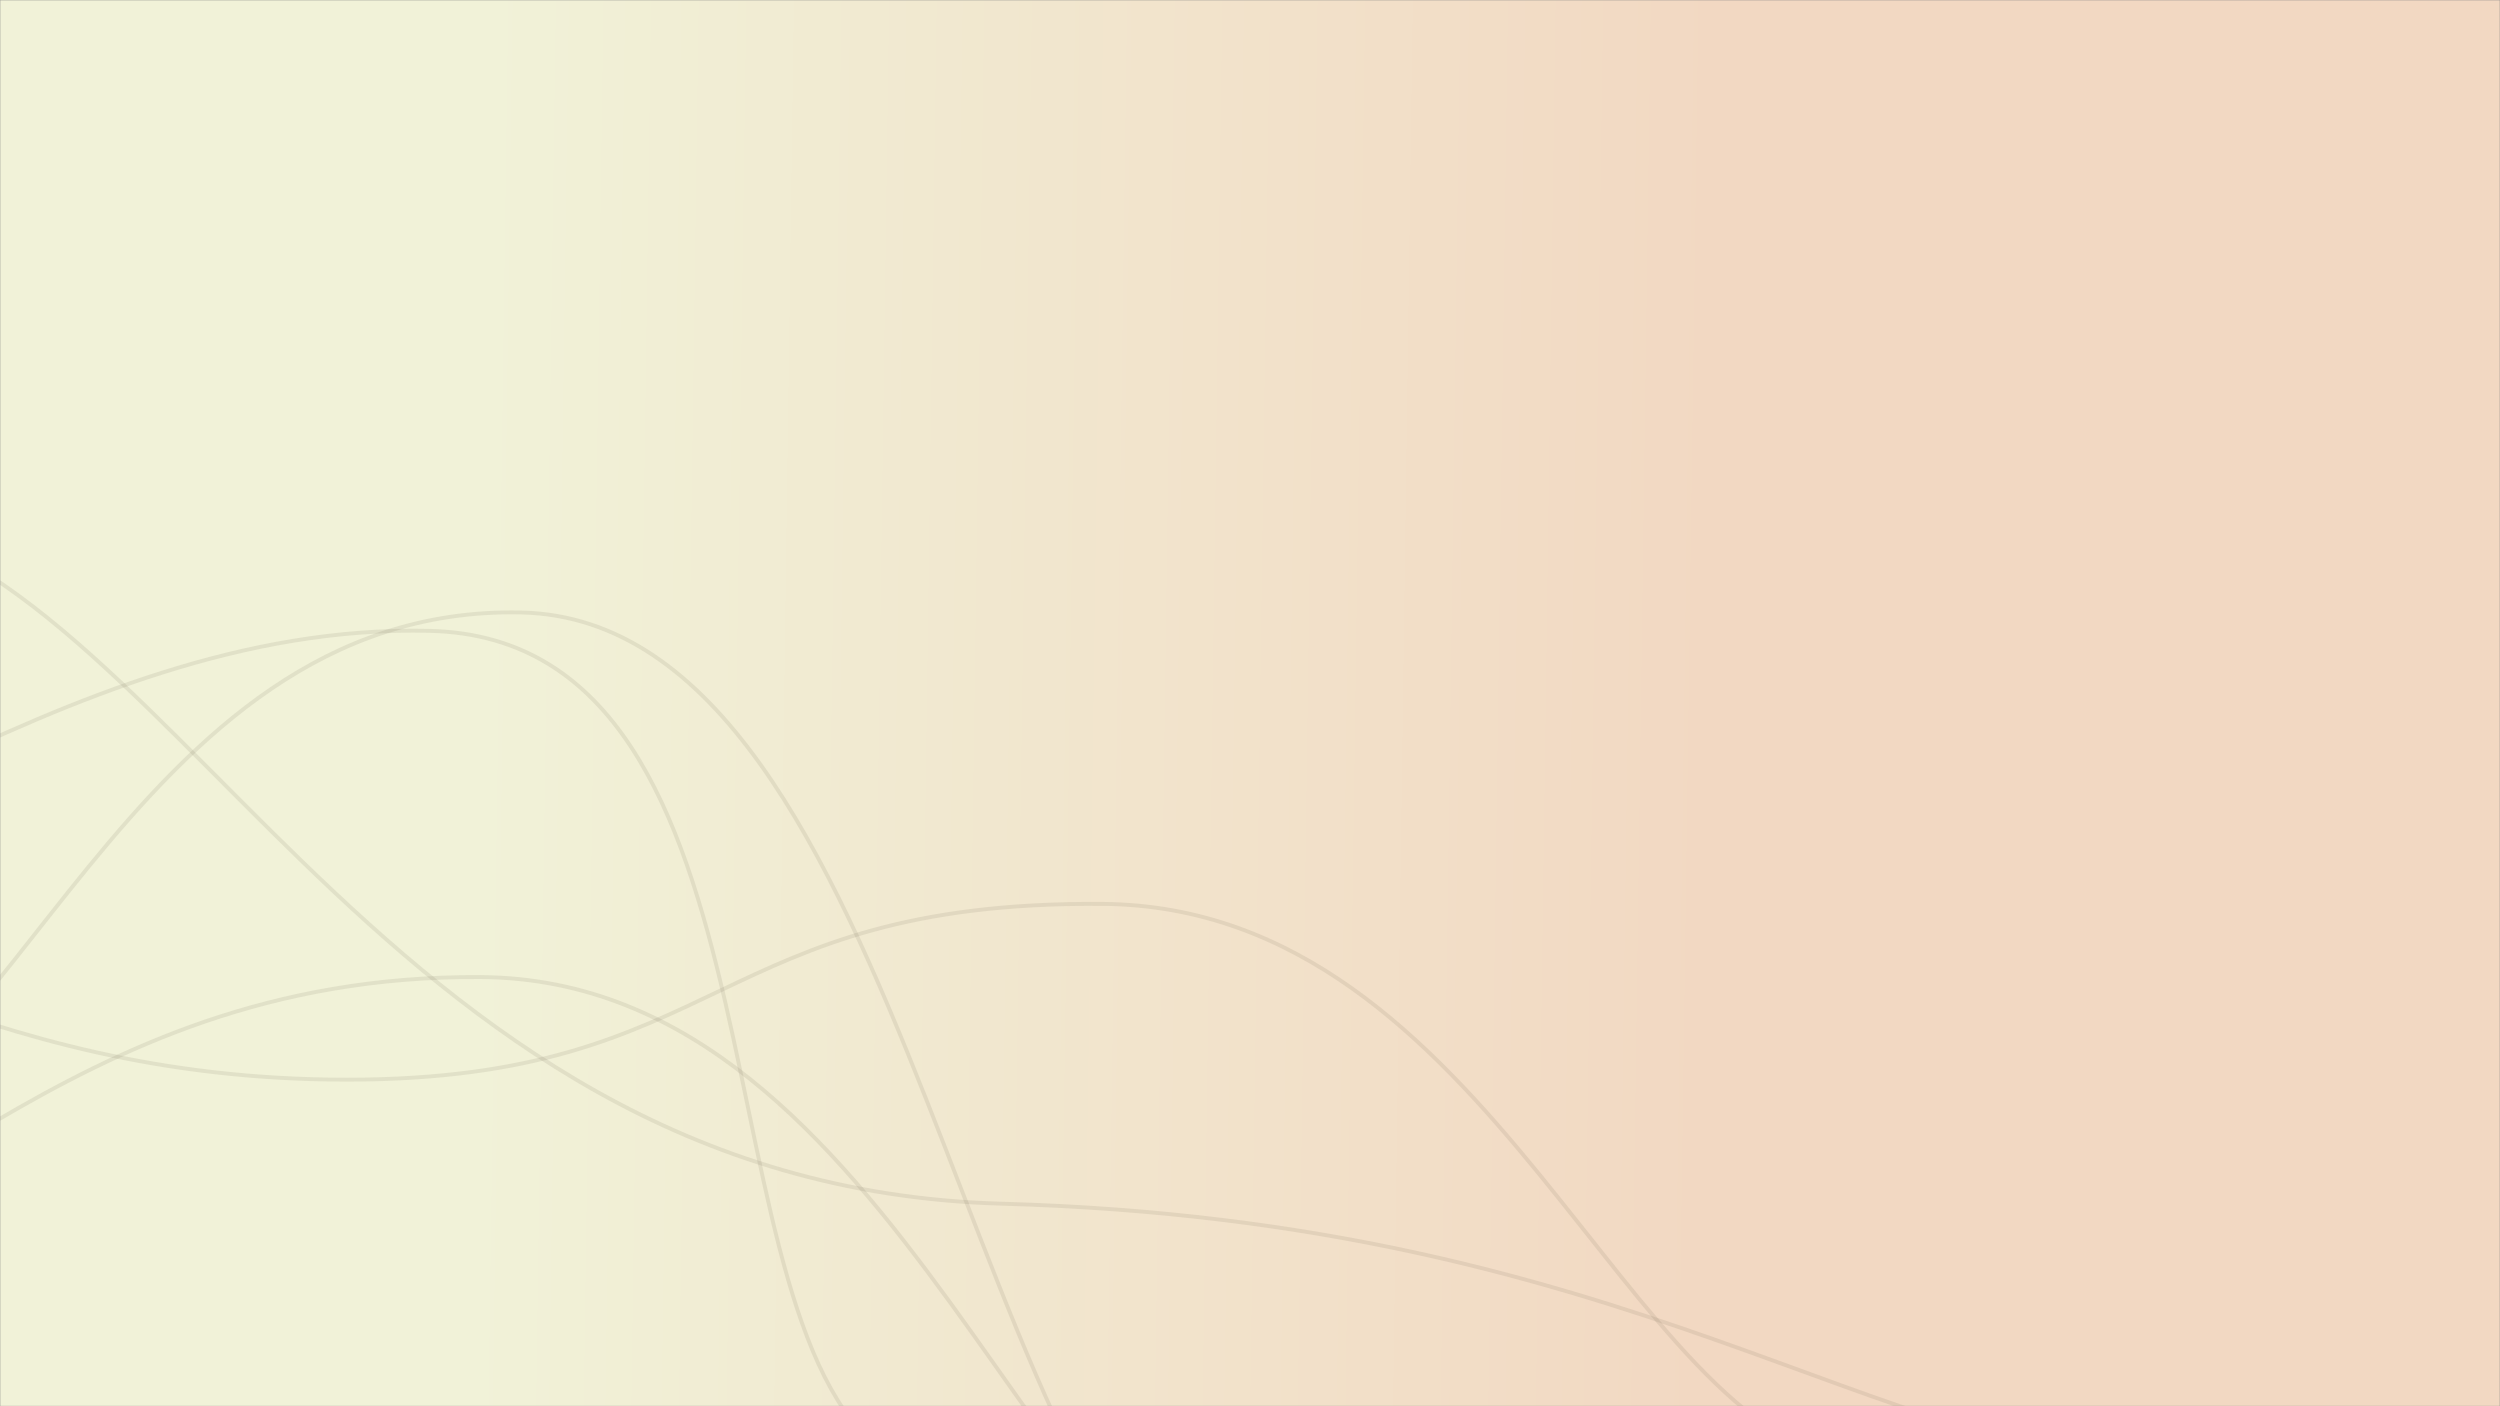 <svg width="1280" height="720" viewBox="0 0 1280 720" fill="none" xmlns="http://www.w3.org/2000/svg">
<rect x="0" y="0" width="1280" height="720" fill="#808080" stroke="none"/>
<g clip-path="url(#clip0_30_222)">
<mask id="mask0_30_222" style="mask-type:luminance" maskUnits="userSpaceOnUse" x="0" y="0" width="1280" height="720">
<path d="M1280 0H0V720H1280V0Z" fill="white"/>
</mask>
<g mask="url(#mask0_30_222)">
<path d="M1280 0H0V720H1280V0Z" fill="url(#paint0_linear_30_222)"/>
<path d="M-173.97 651.45C-62.41 649.17 30.31 498.94 245.96 500.25C461.62 501.56 531.26 826.72 665.9 848.35" stroke="#594834" stroke-opacity="0.1" stroke-width="2"/>
<path d="M-111.87 587.18C4.06 573.36 65.54 309.49 266.59 313.58C467.64 317.67 493.1 792.39 645.05 859.3" stroke="#594834" stroke-opacity="0.1" stroke-width="2"/>
<path d="M-89.91 263.48C84.18 276.14 187.92 607.26 512.61 616.28C837.3 625.3 960.88 748.43 1115.13 749.22" stroke="#594834" stroke-opacity="0.1" stroke-width="2"/>
<path d="M-254.97 474.2C-130.34 472.39 29.4 318.39 220.1 323C410.8 327.61 353.56 684.28 457.64 746.94" stroke="#594834" stroke-opacity="0.1" stroke-width="2"/>
<path d="M-209.38 462.79C-110.07 463.38 -15.92 552.79 177.54 552.79C371 552.79 364.85 461.26 564.45 462.79C764.05 464.32 831.93 734.4 951.37 749.44" stroke="#594834" stroke-opacity="0.1" stroke-width="2"/>
</g>
</g>
<defs>
<linearGradient id="paint0_linear_30_222" x1="-4.36306e-06" y1="342" x2="1280" y2="360" gradientUnits="userSpaceOnUse">
<stop stop-color="#F1F2D8"/>
<stop offset="0.19" stop-color="#F1F2D8"/>
<stop offset="0.685" stop-color="#F2D8C2"/>
<stop offset="1" stop-color="#F2D8C2"/>
</linearGradient>
<clipPath id="clip0_30_222">
<rect width="1280" height="720" fill="white"/>
</clipPath>
</defs>
</svg>
